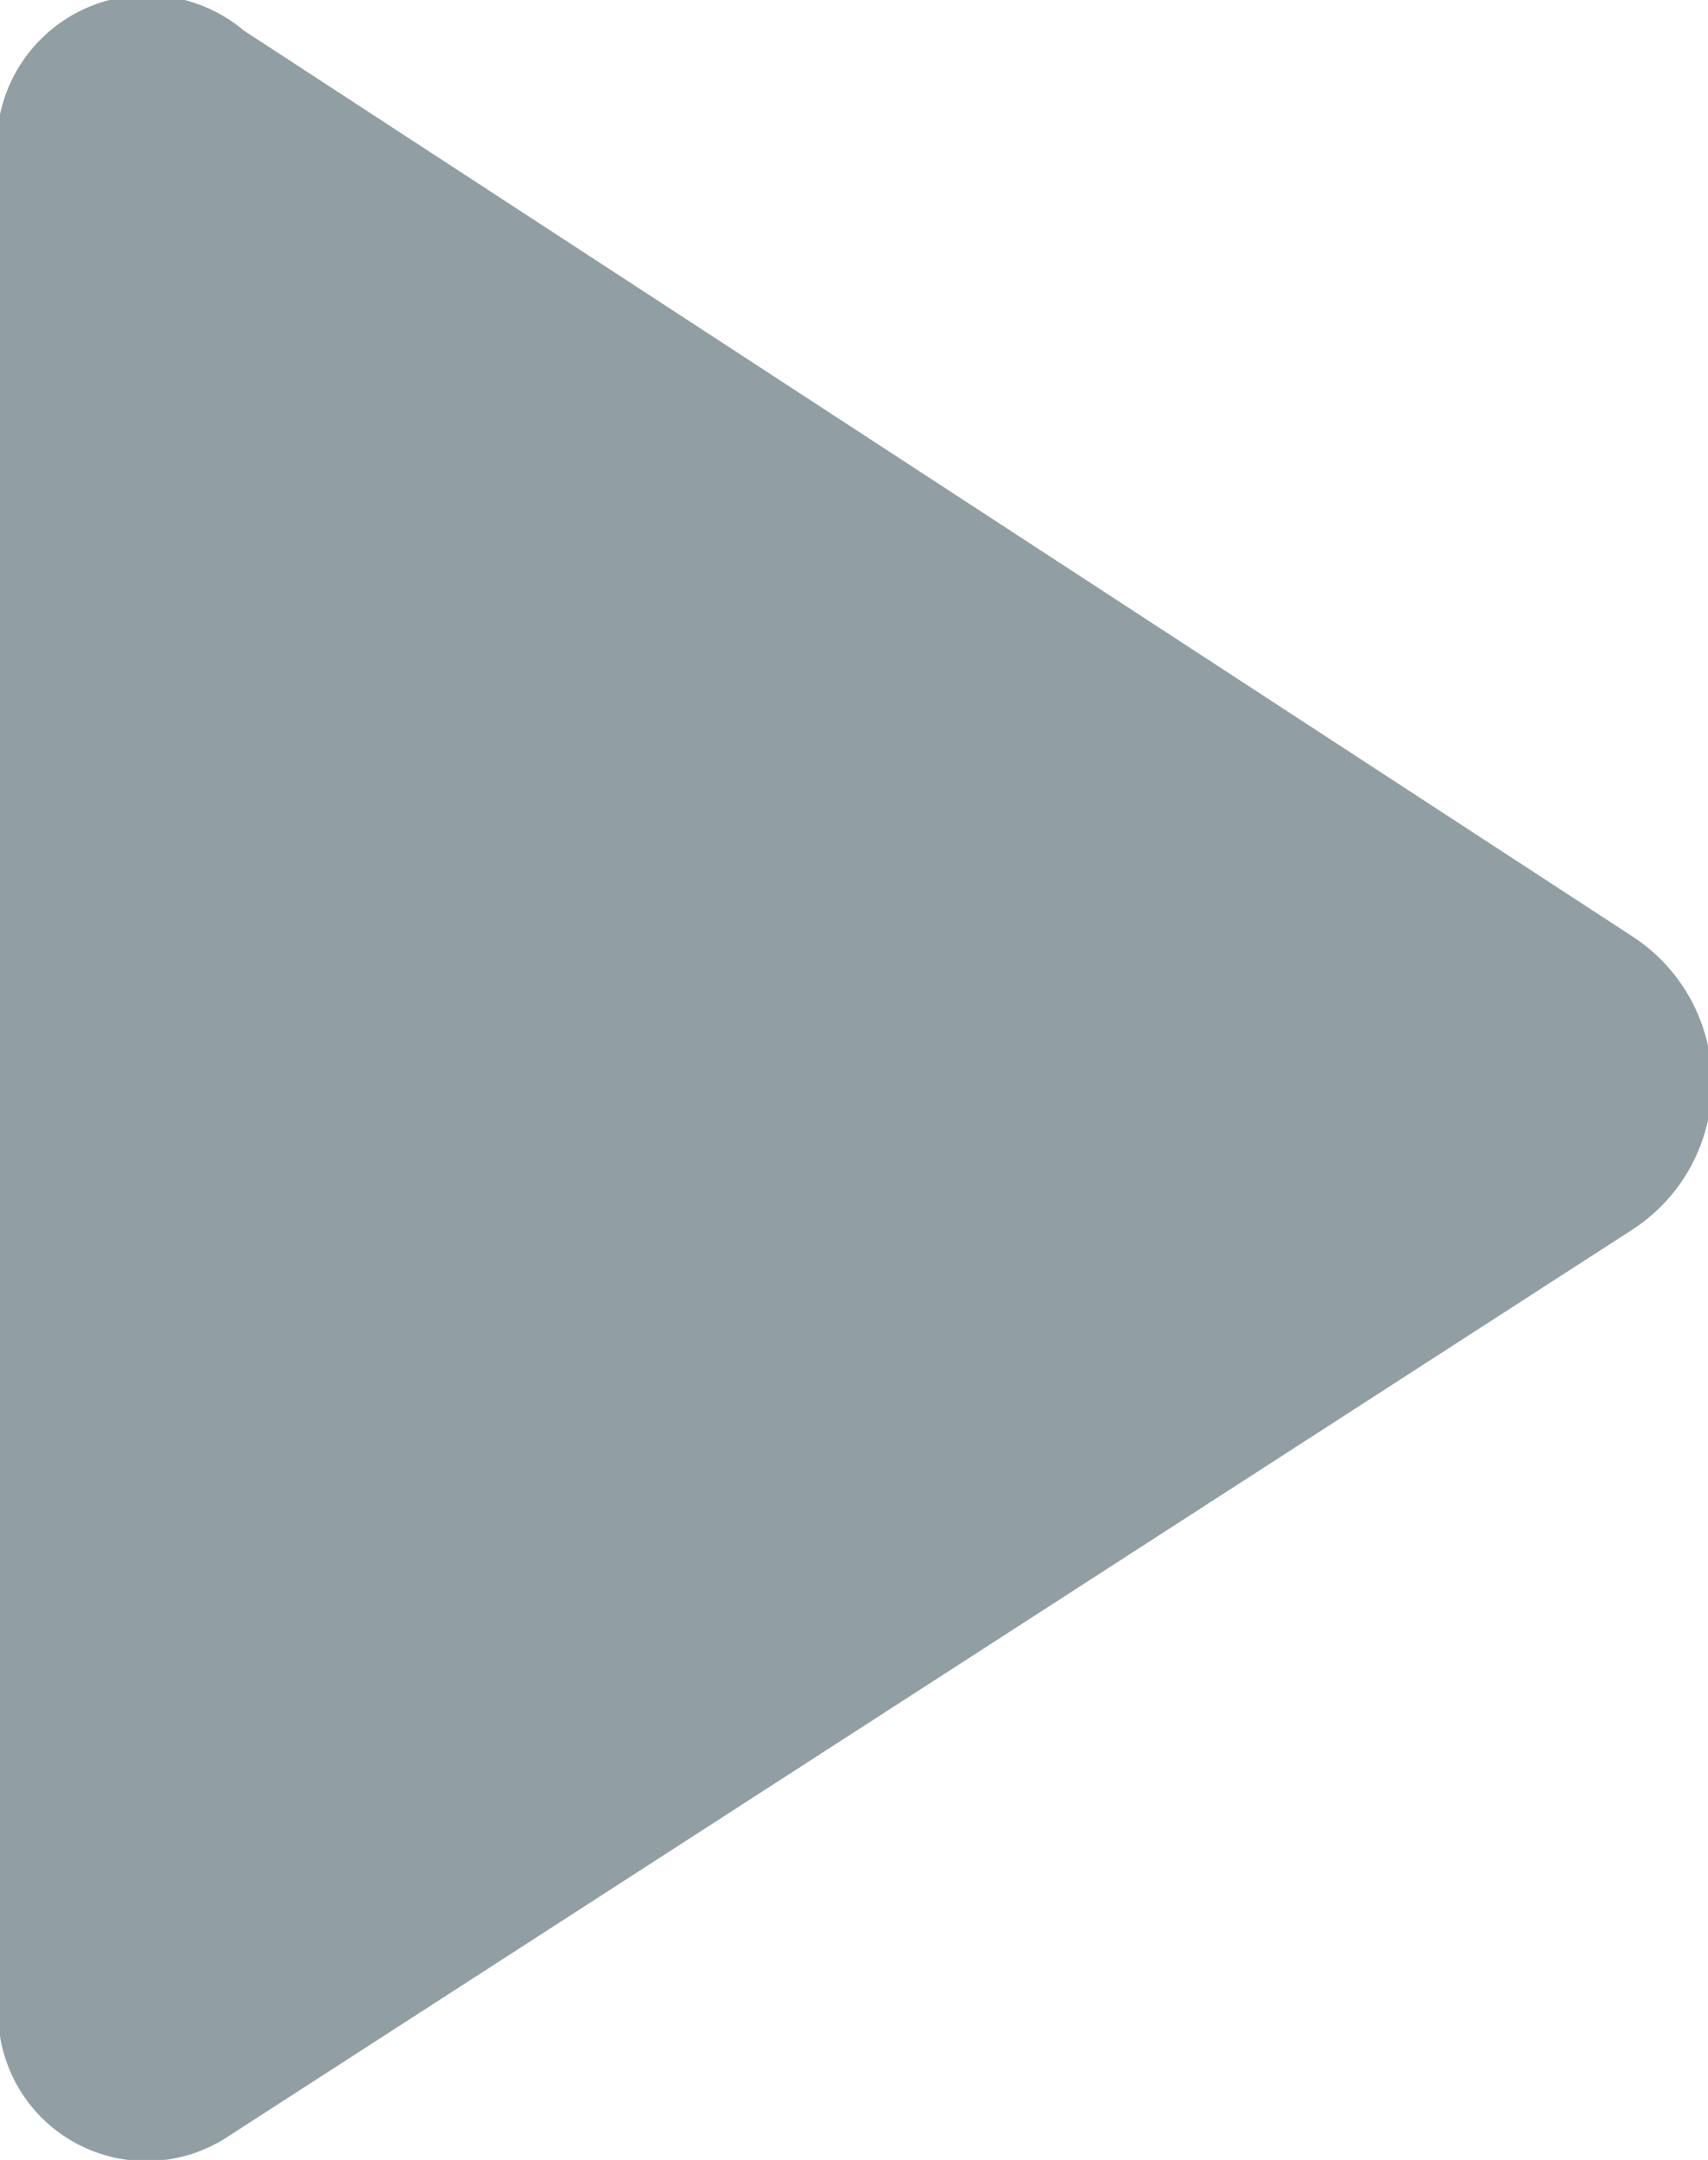 <svg id="Слой_1" data-name="Слой 1" xmlns="http://www.w3.org/2000/svg" viewBox="0 0 8.41 10.63">
  <title>icon-play</title>
  <g id="header_-_member_2" data-name="header - member 2">
    <g id="openword">
      <g id="play-arrow">
        <path id="_Контур_" data-name="&lt;Контур&gt;" d="M2503.39,1048v8.92a0.73,0.73,0,0,0,1.13.72l6.91-4.46a0.86,0.86,0,0,0,0-1.44l-6.84-4.46A0.74,0.74,0,0,0,2503.39,1048Z" transform="translate(-2503.39 -1047.13)" fill="#919fa4"/>
      </g>
    </g>
  </g>
</svg>
